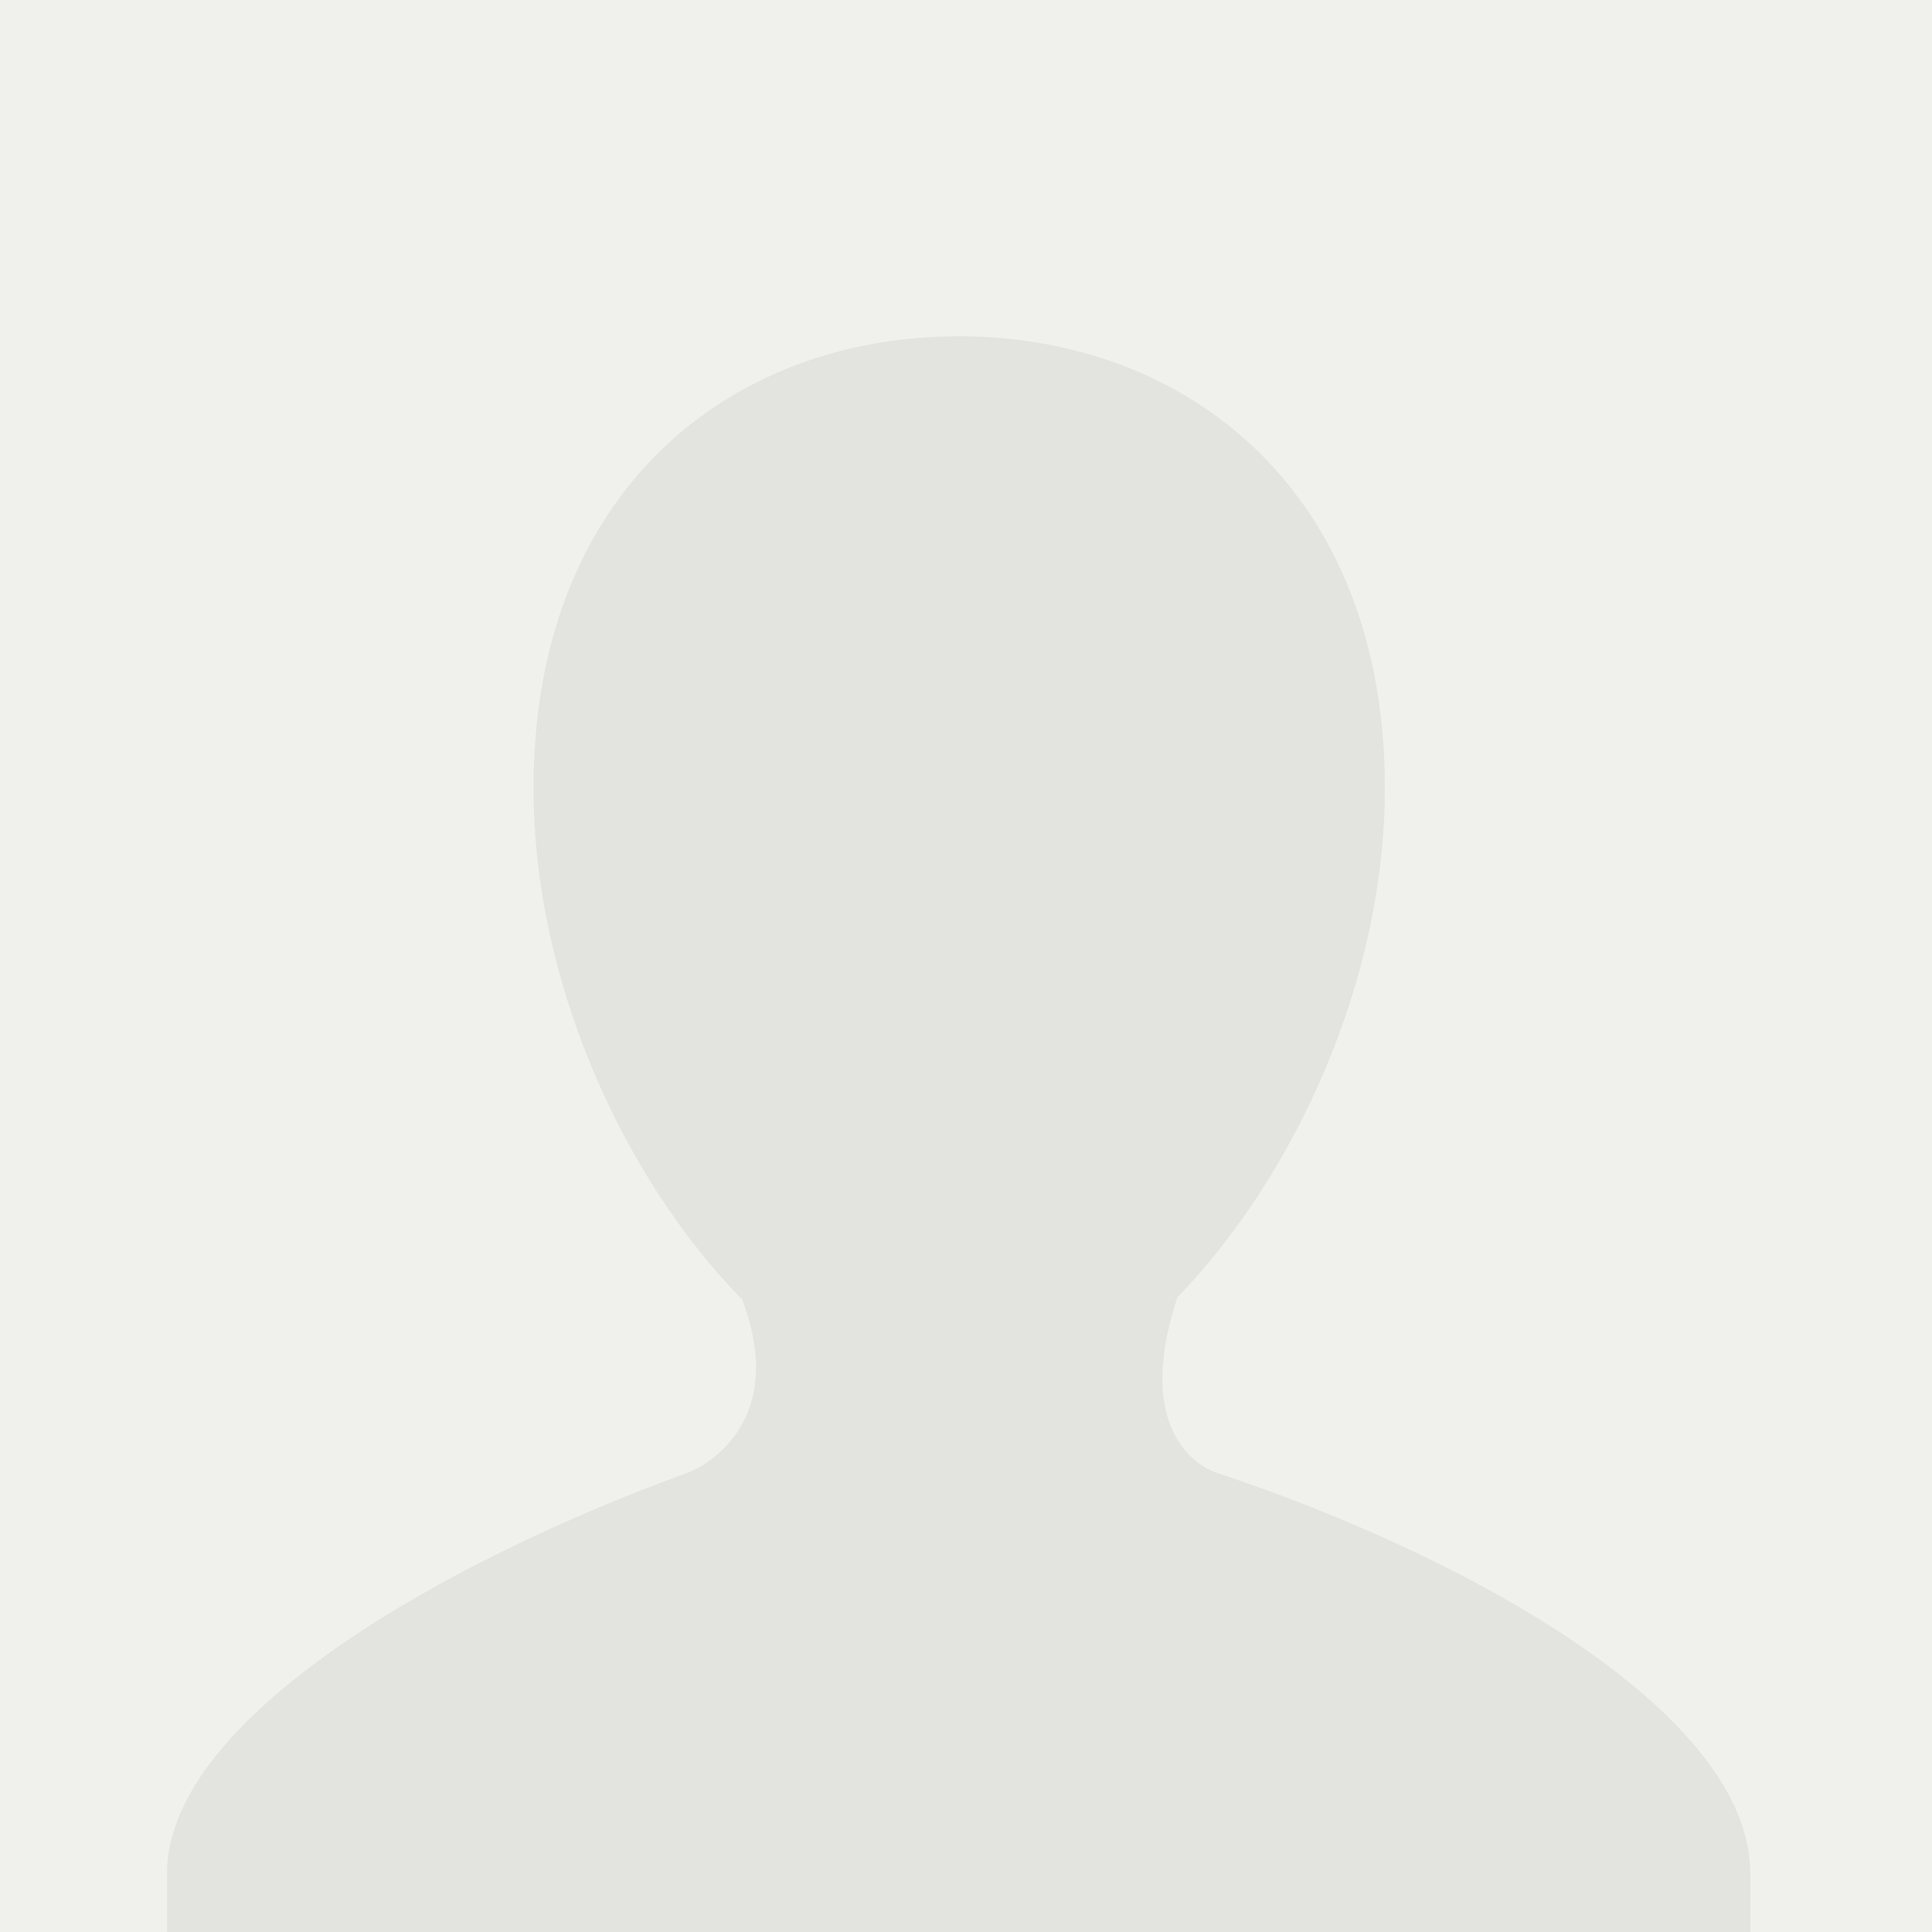 <?xml version="1.0" encoding="utf-8"?>
<!-- Generator: Adobe Illustrator 16.0.0, SVG Export Plug-In . SVG Version: 6.00 Build 0)  -->
<!DOCTYPE svg PUBLIC "-//W3C//DTD SVG 1.1//EN" "http://www.w3.org/Graphics/SVG/1.1/DTD/svg11.dtd">
<svg version="1.1" xmlns="http://www.w3.org/2000/svg" xmlns:xlink="http://www.w3.org/1999/xlink" x="0px" y="0px"
	 width="131px" height="131px" viewBox="0 0 131 131" enable-background="new 0 0 131 131" xml:space="preserve">
<rect fill="#F0F0ED" width="131" height="131"/>
<rect x="6.242" y="6.242" fill="none" width="117.516" height="117.516"/>
<g>
	<path fill="#E3E3DF" d="M82.438,99.843c-0.779-0.253-5.696-2.471-2.624-11.812h-0.043c8.009-8.248,14.13-21.527,14.13-34.598
		c0-20.098-13.365-30.63-28.895-30.63c-15.54,0-28.83,10.532-28.83,30.63c0,13.123,6.088,26.455,14.145,34.685
		c3.14,8.238-2.475,11.296-3.65,11.726c-16.267,5.883-35.347,16.606-35.347,27.189c0,2.858,0,3.968,0,3.968h107.356
		c0,0,0-1.109,0-3.968C118.679,116.128,99.501,105.491,82.438,99.843z"/>
</g>
<rect x="11" y="131" fill="none" width="112" height="22"/>
</svg>
